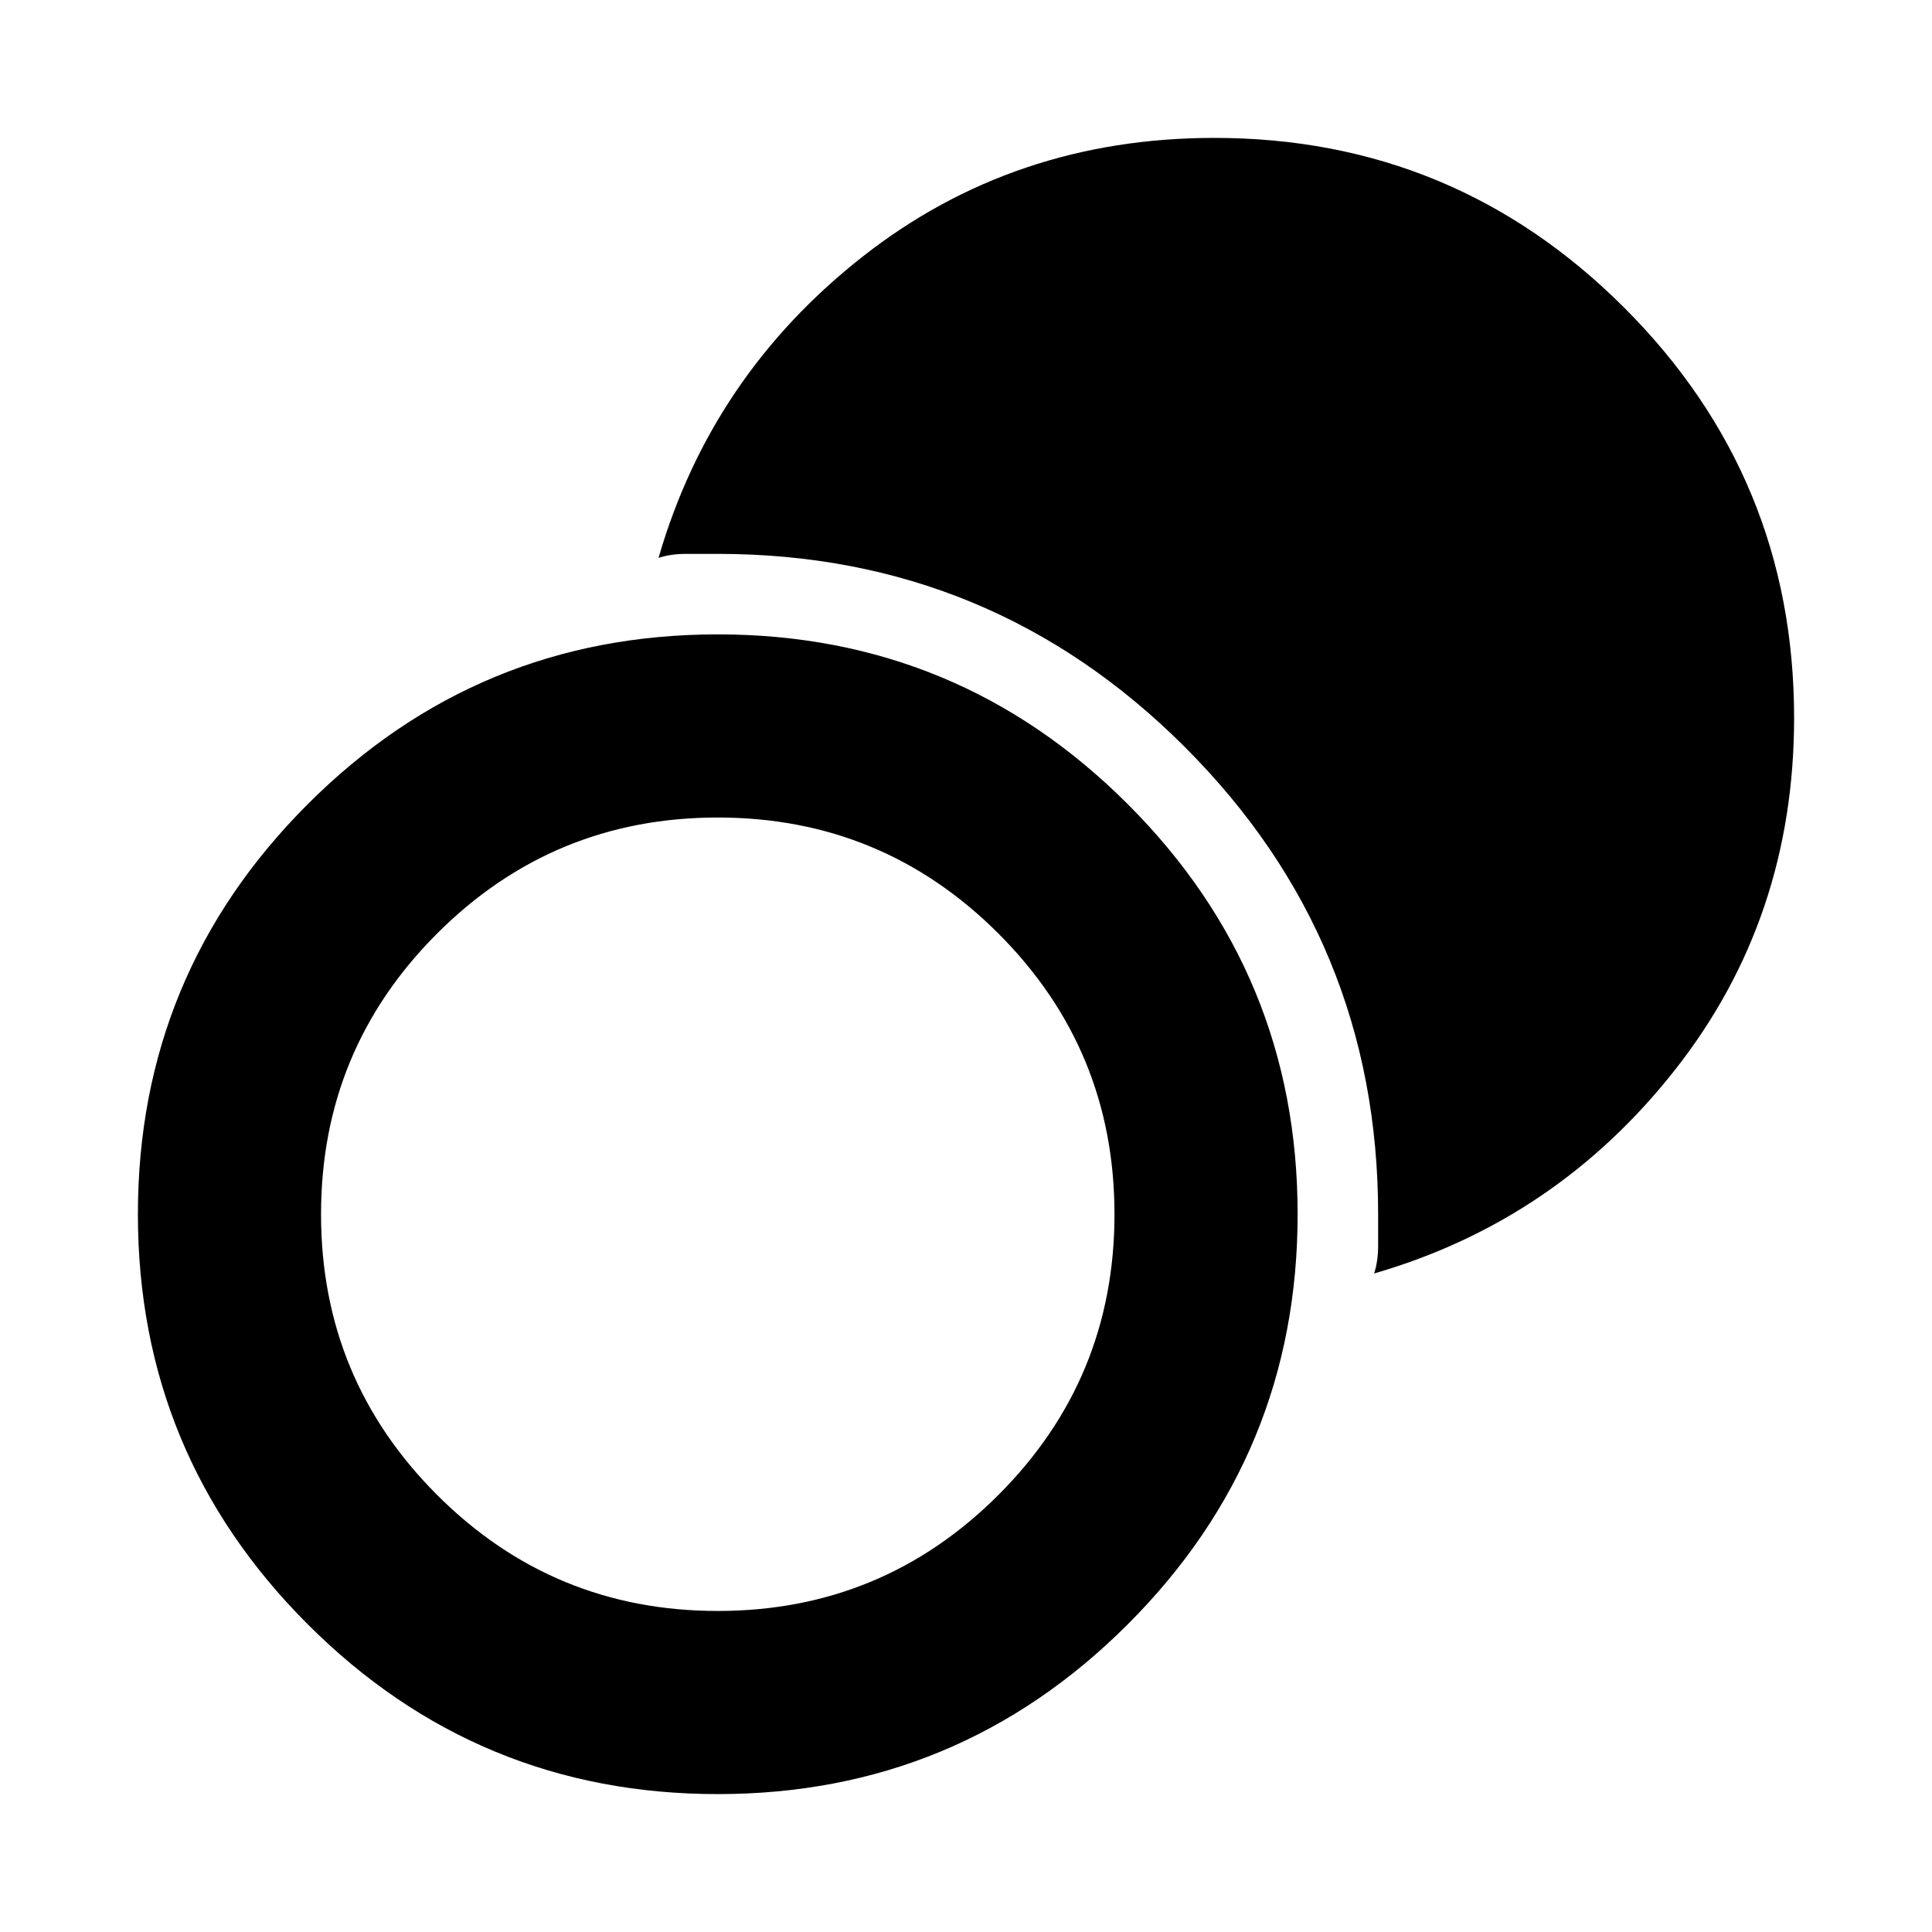 <svg aria-hidden="true" viewBox="0 -960 960 960" fill="currentColor">
  <path d="M356.667-68.522q-119.363 0-203.754-84.376-84.392-84.377-84.392-203.74 0-119.362 84.377-203.753 84.377-84.392 203.74-84.392 119.362 0 203.753 84.377 84.392 84.377 84.392 203.739 0 119.363-84.377 203.754-84.377 84.392-203.739 84.392Zm-.018-91q81.807 0 139.47-57.659 57.663-57.66 57.663-139.468 0-81.807-57.659-139.47-57.66-57.663-139.468-57.663-81.807 0-139.47 57.659-57.663 57.66-57.663 139.468 0 81.807 57.659 139.47 57.66 57.663 139.468 57.663Zm326.134-167.695q2-6 2-13.718v-15.717q0-136.109-96.011-232.12t-232.12-96.011h-15.717q-7.718 0-13.718 2 26.239-90.63 101.37-149.663 75.13-59.033 174.853-59.033 119.256 0 203.647 84.382 84.392 84.381 84.392 203.749 0 99.631-59.033 174.761-59.033 75.131-149.663 101.37Z"/>
</svg>
